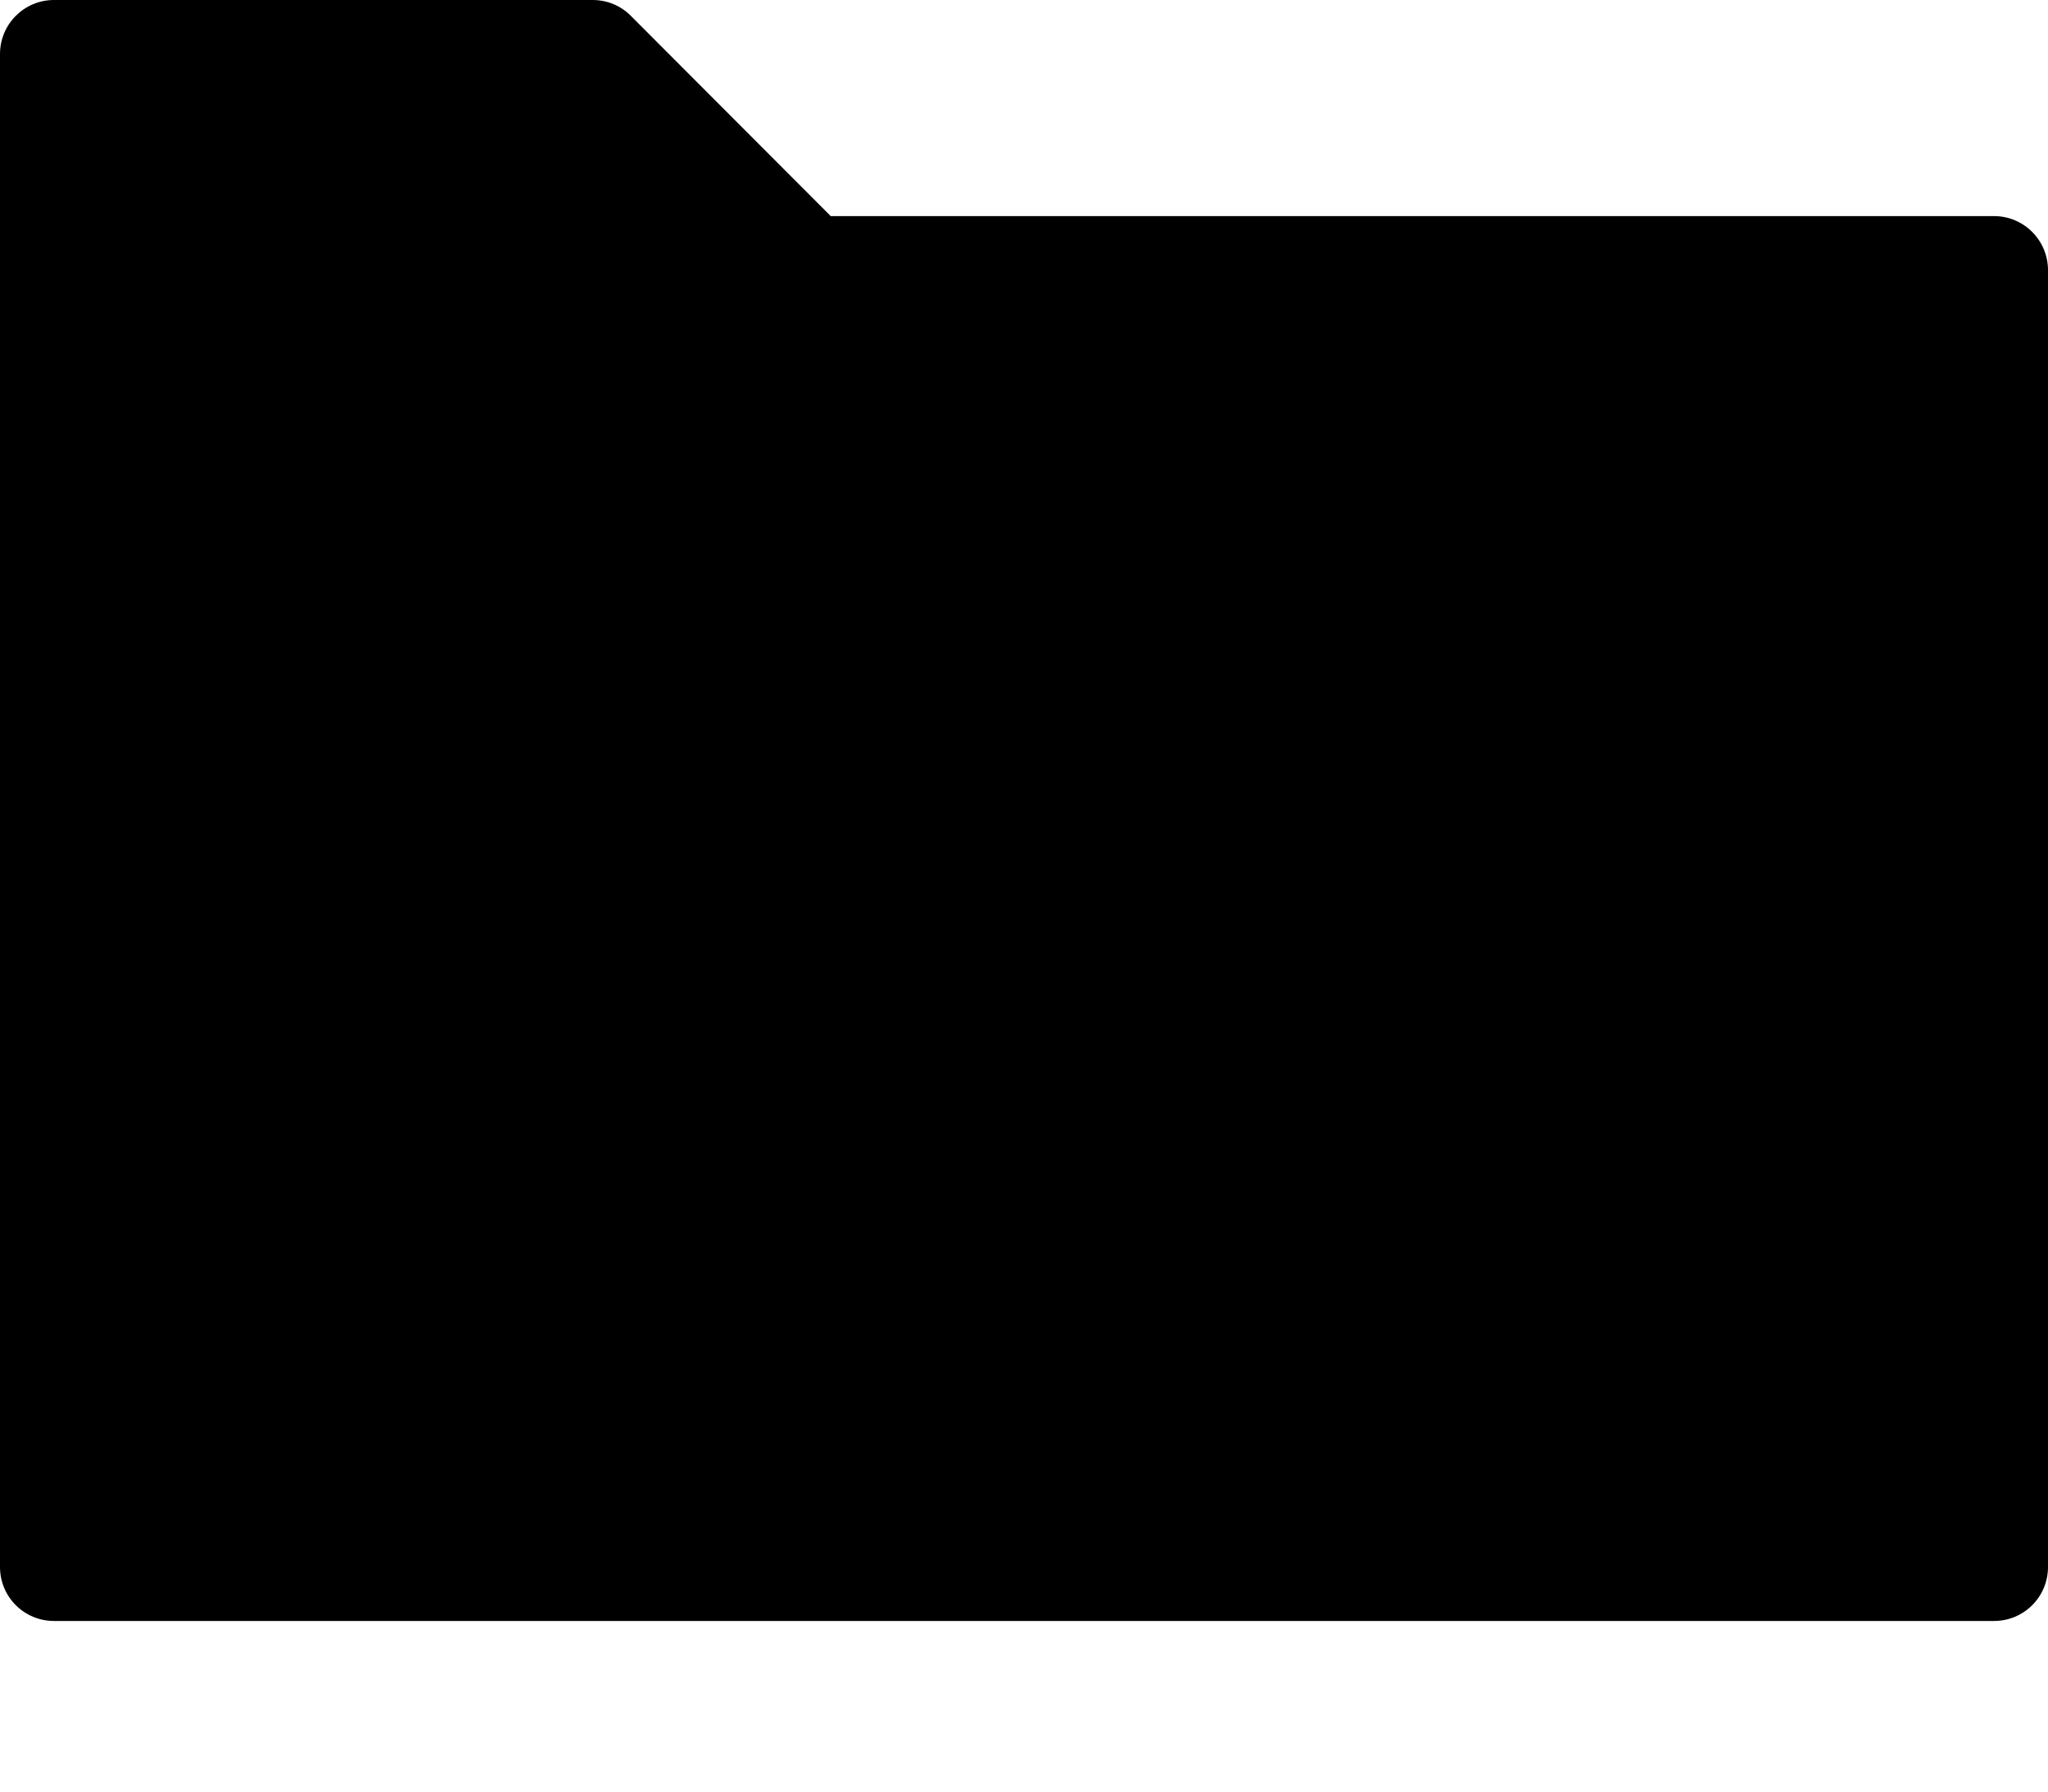 <svg width="24px" height="21px" viewBox="0 0 24 21" version="1.1" xmlns="http://www.w3.org/2000/svg" xmlns:xlink="http://www.w3.org/1999/xlink">
  <path d="M23.368,2.533 L9.735,2.533 L7.393,0.186 C7.276,0.067 7.115,0 6.947,0 L0.632,0 C0.283,0 0,0.284 0,0.633 L0,18.367 C0,18.718 0.283,19 0.632,19 L23.368,19 C23.717,19 24,18.718 24,18.367 L24,3.167 C24,2.817 23.717,2.533 23.368,2.533 Z"></path>
  <path class="icon-project__border" d="M23.368,2.965 C23.423,2.965 23.5,3.042 23.5,3.167 L23.5,18.367 C23.5,18.492 23.424,18.568 23.368,18.568 L0.632,18.568 C0.576,18.568 0.5,18.492 0.5,18.367 L0.5,0.633 C0.5,0.509 0.577,0.432 0.632,0.432 L6.947,0.432 C6.965,0.432 6.988,0.441 7.013,0.466 L9.356,2.815 L9.506,2.965 L9.735,2.965 L23.368,2.965 Z"></path>
</svg>
